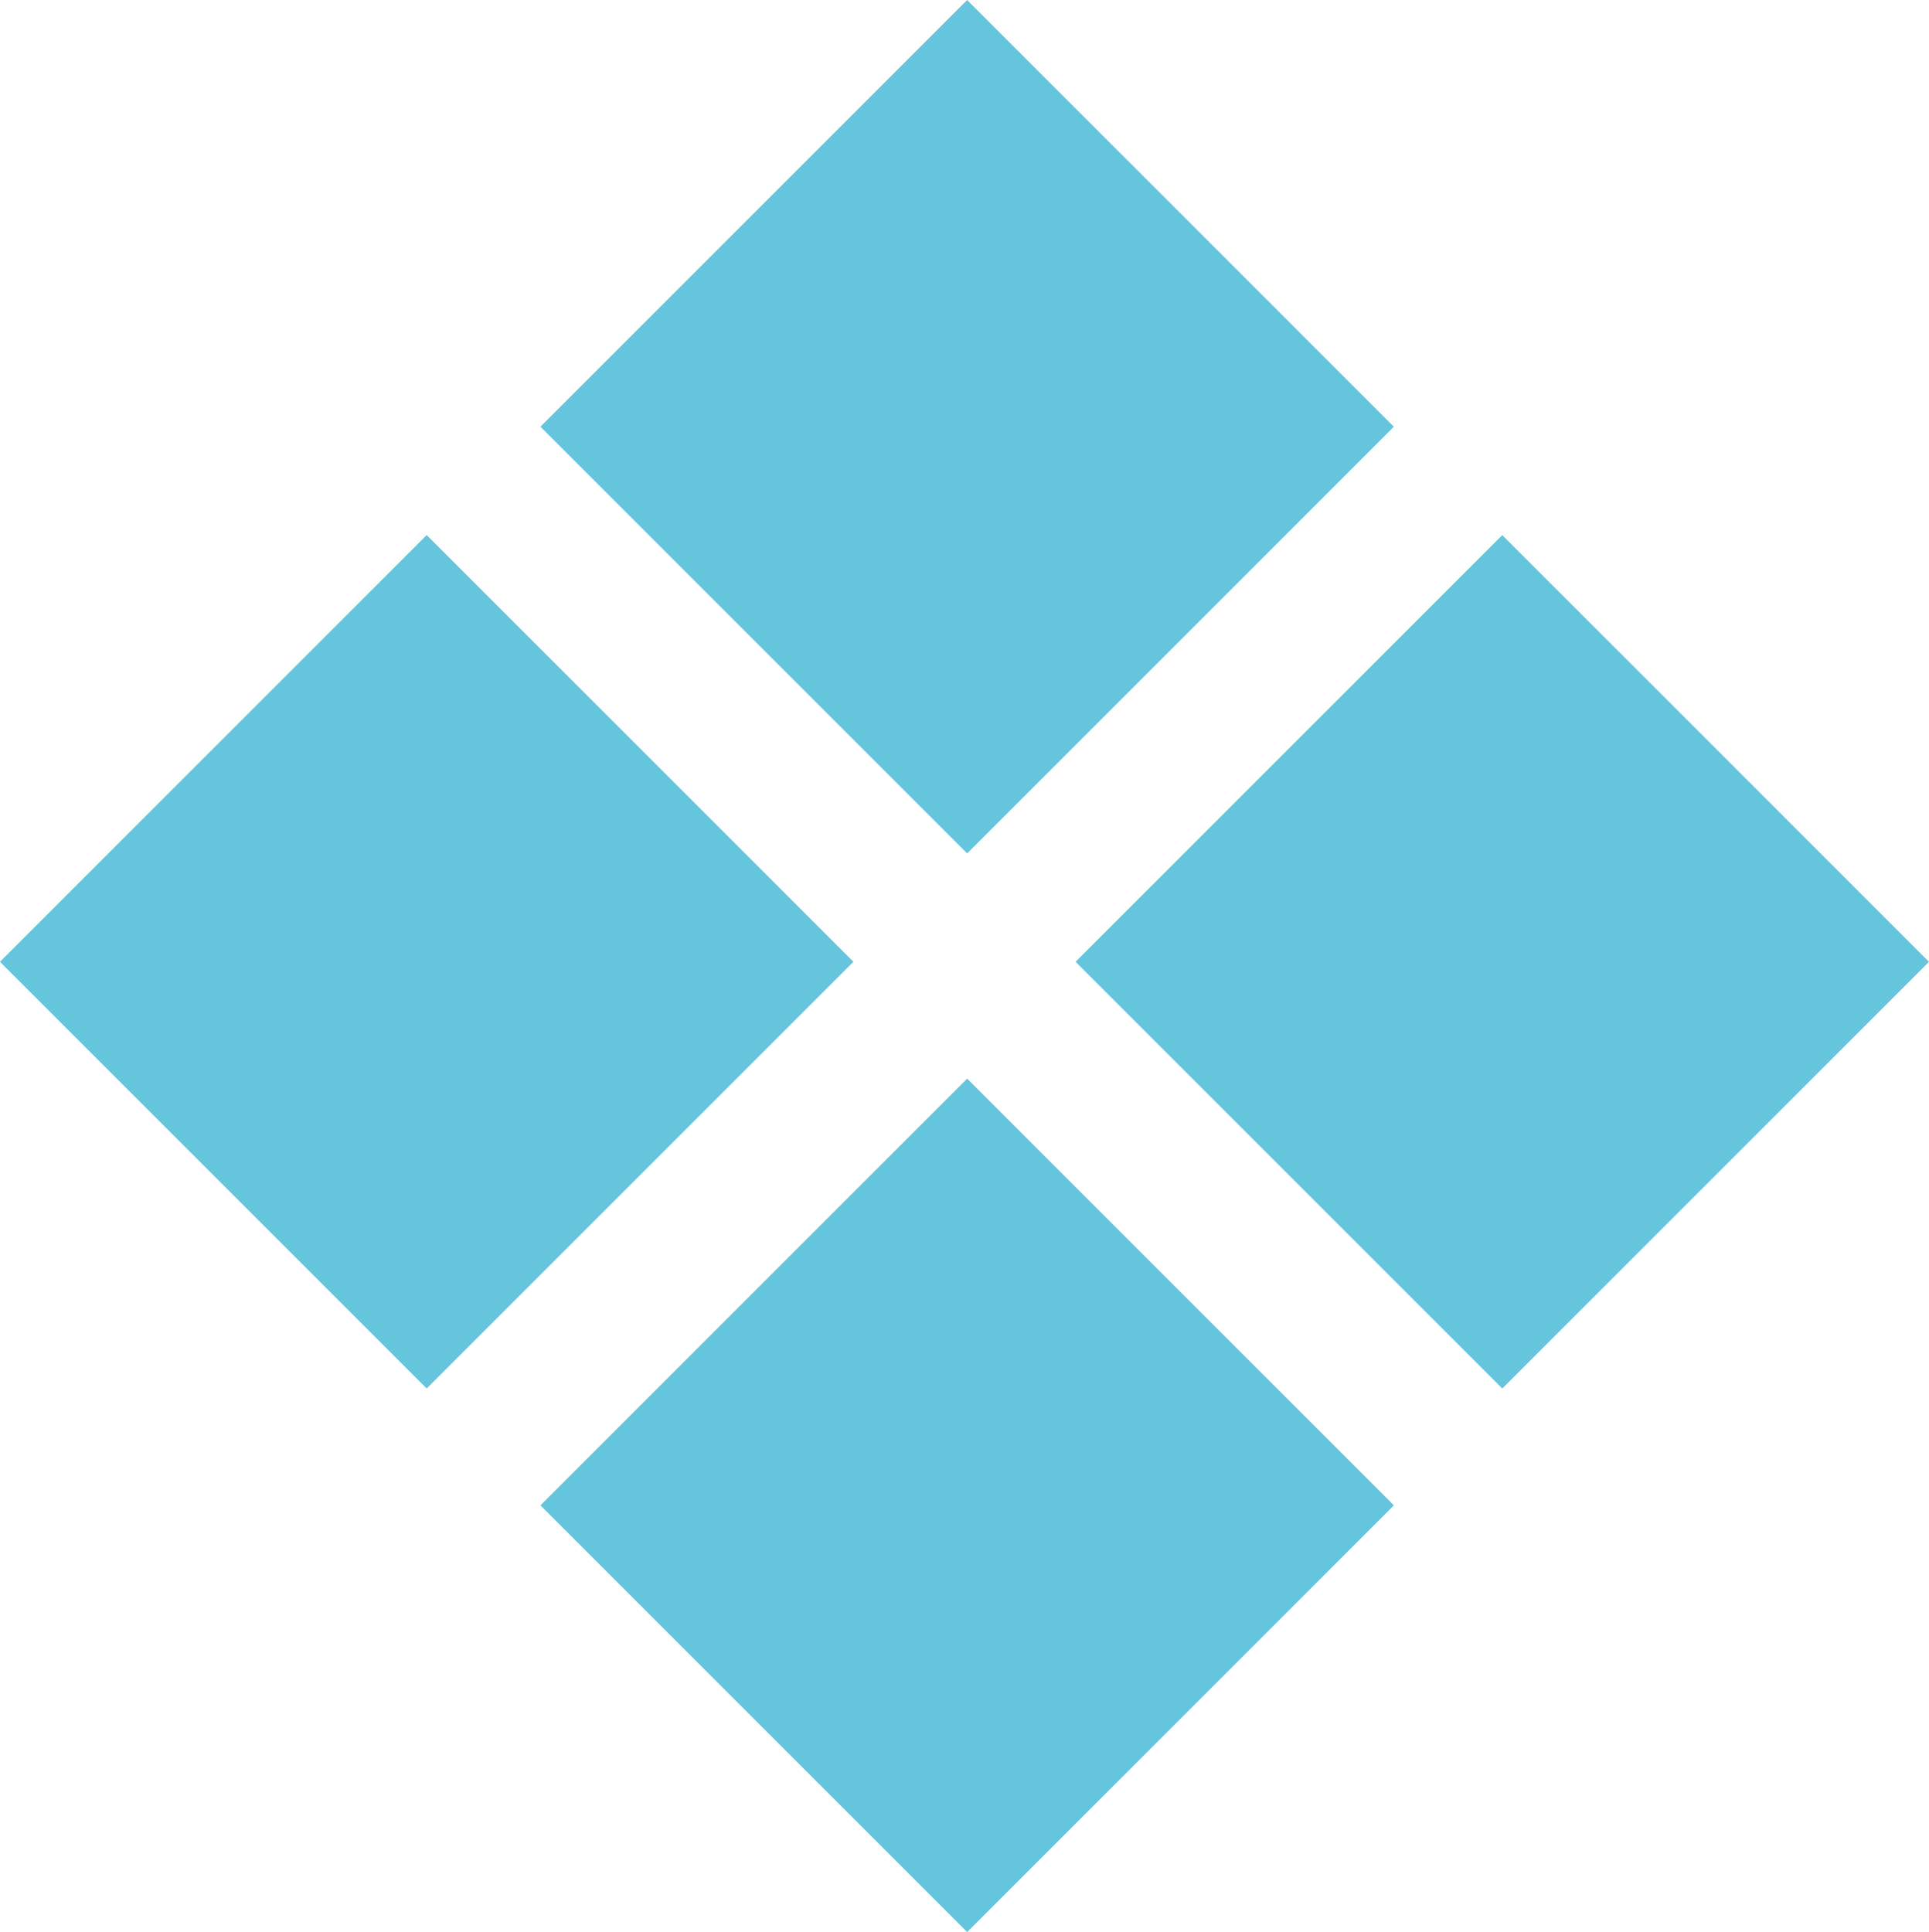 <svg id="aab84909-a541-431d-acb0-84f64c3073d8" data-name="Capa 1" xmlns="http://www.w3.org/2000/svg" viewBox="0 0 393.33 393.97"><defs><style>.eb7b4b58-7669-427a-b205-06feed6e9a5d{fill:#65c5dc;}</style></defs><rect class="eb7b4b58-7669-427a-b205-06feed6e9a5d" x="139.02" y="28.82" width="123.05" height="123.05" transform="translate(119.28 -118.68) rotate(45)"/><rect class="eb7b4b58-7669-427a-b205-06feed6e9a5d" x="248.13" y="137.93" width="123.05" height="123.05" transform="translate(228.4 -163.87) rotate(45)"/><rect class="eb7b4b58-7669-427a-b205-06feed6e9a5d" x="139.02" y="248.77" width="123.05" height="123.05" transform="translate(274.81 -54.26) rotate(45)"/><rect class="eb7b4b58-7669-427a-b205-06feed6e9a5d" x="28.82" y="137.93" width="123.05" height="123.05" transform="translate(164.16 -8.8) rotate(45)"/></svg>